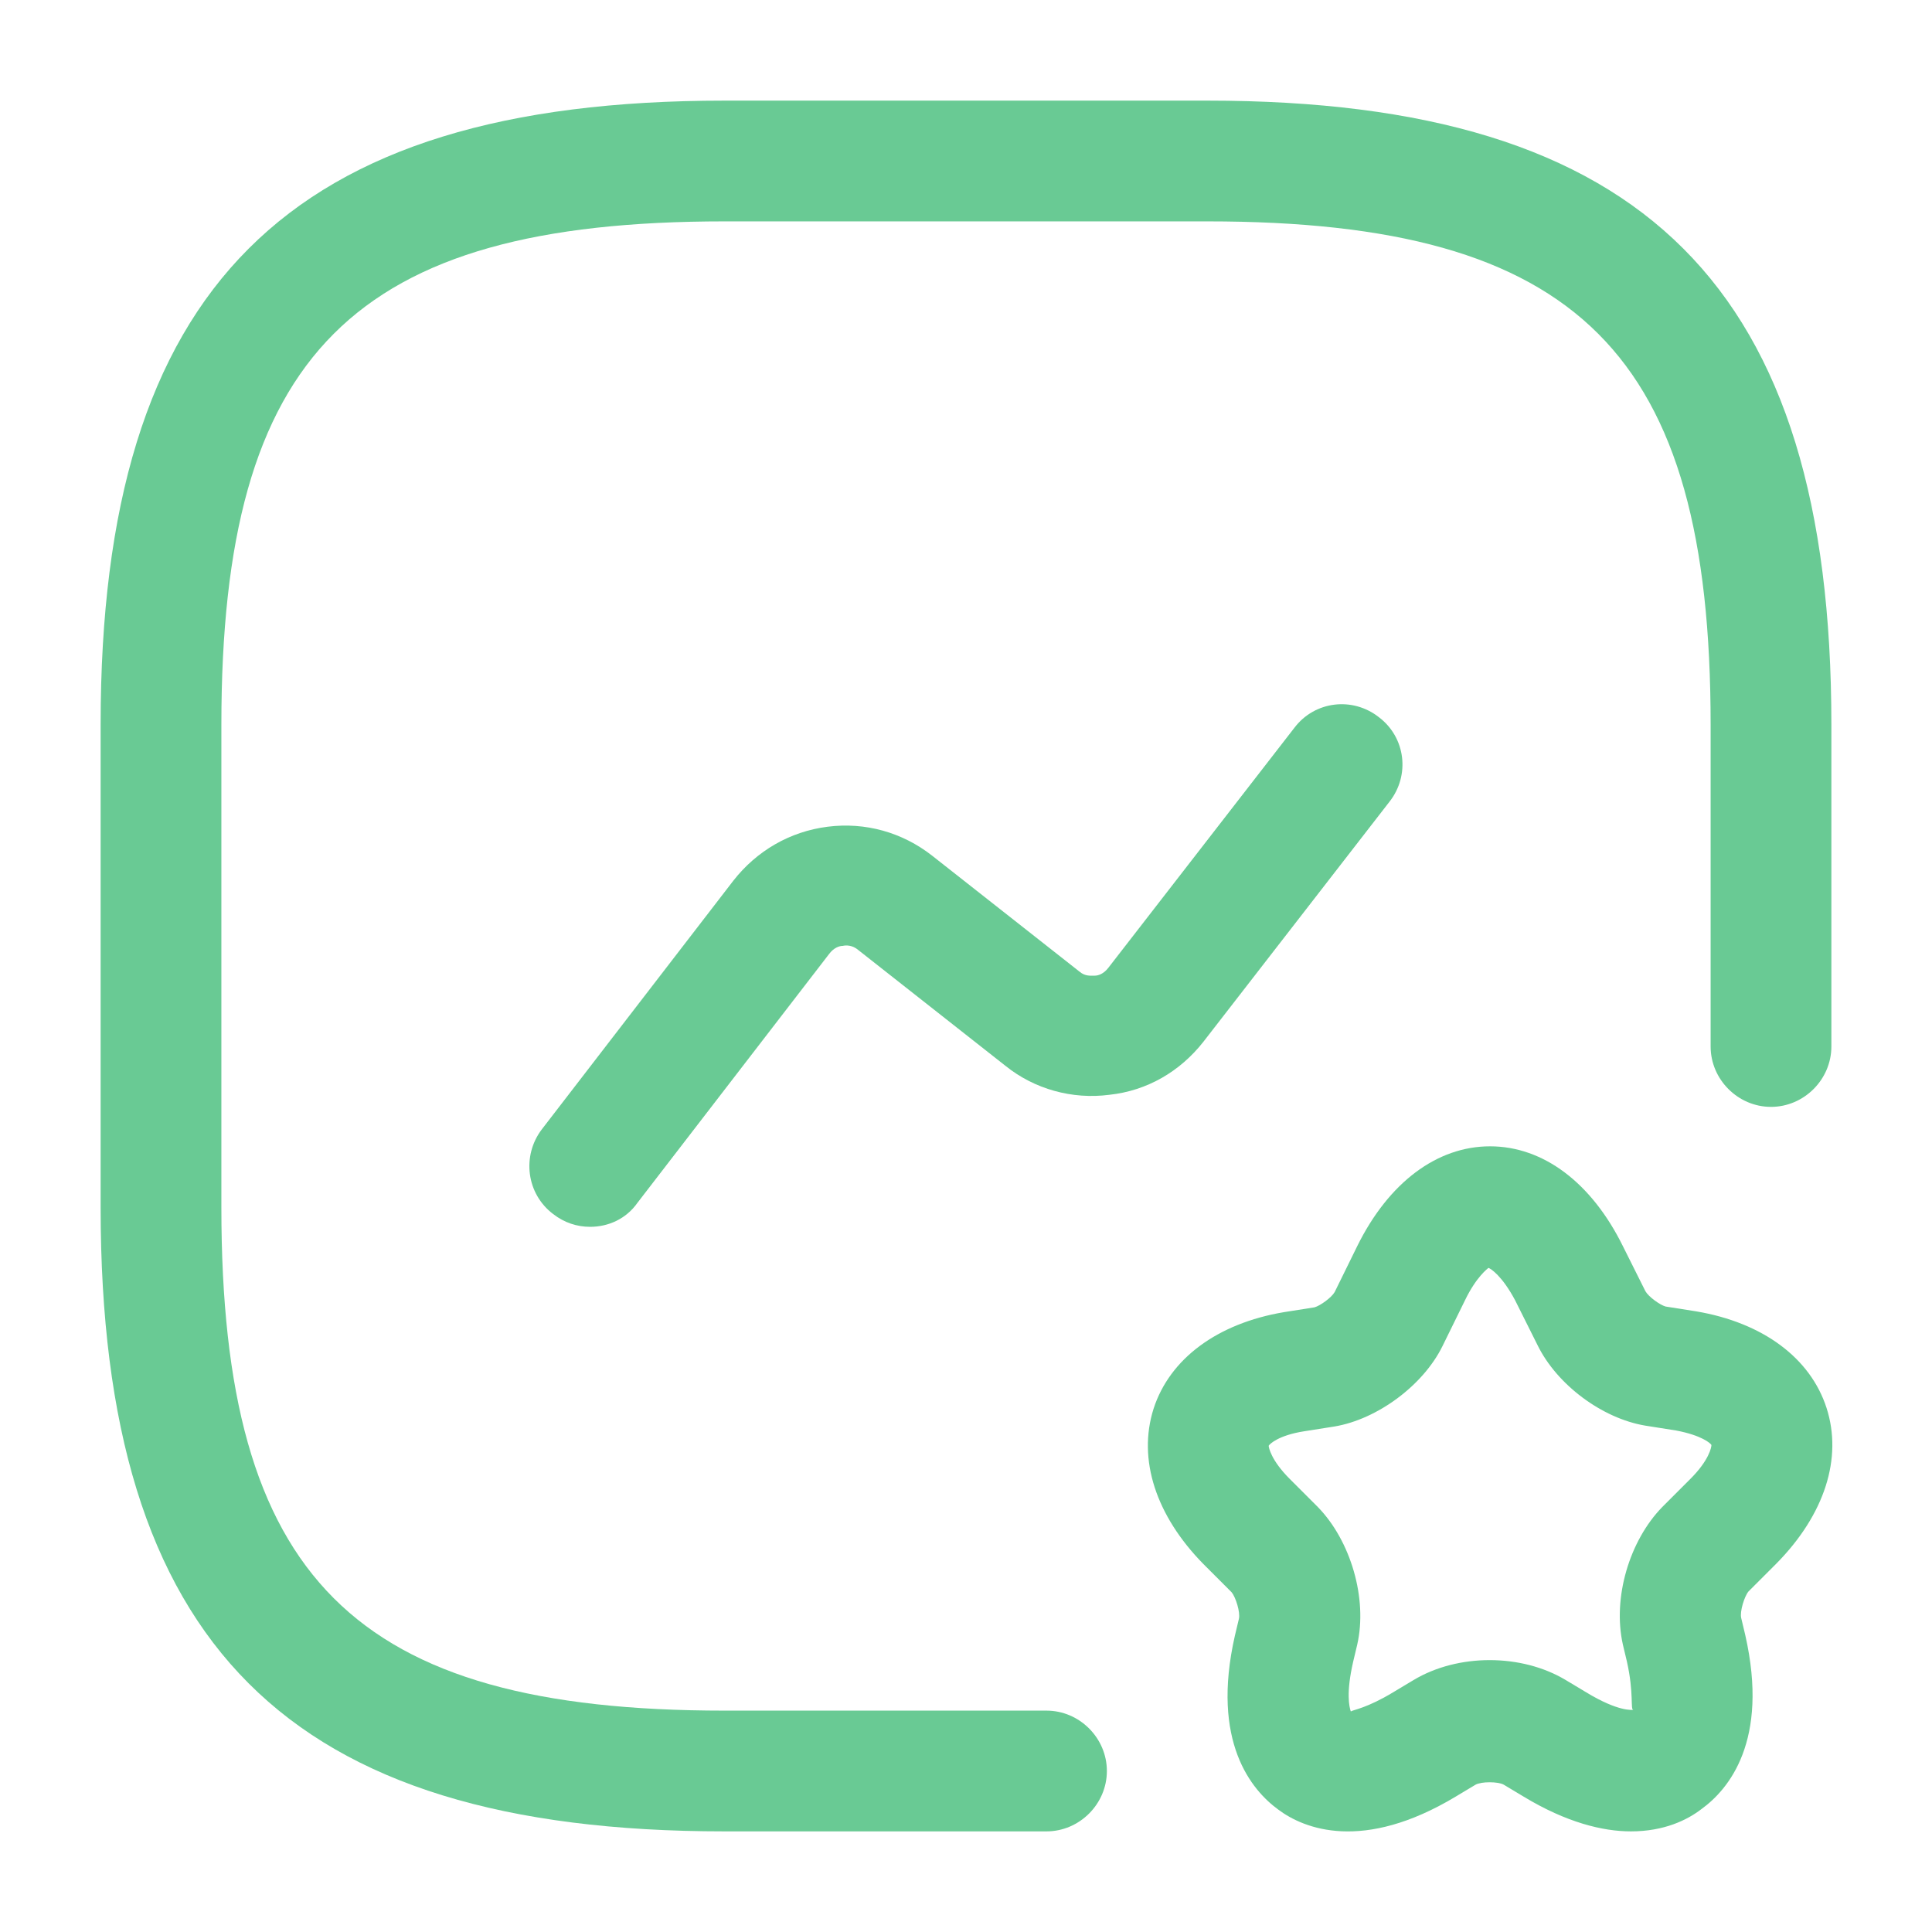 <svg width="72" height="72" viewBox="0 0 72 72" fill="none" xmlns="http://www.w3.org/2000/svg">
<path d="M39 68.25H27C10.71 68.25 3.75 61.29 3.75 45V27C3.75 10.71 10.71 3.75 27 3.75H45C61.29 3.75 68.25 10.71 68.25 27V39C68.25 40.23 67.23 41.25 66 41.25C64.77 41.25 63.75 40.23 63.75 39V27C63.75 13.17 58.83 8.25 45 8.25H27C13.17 8.25 8.25 13.17 8.25 27V45C8.25 58.83 13.17 63.75 27 63.75H39C40.23 63.75 41.25 64.77 41.25 66C41.25 67.23 40.23 68.25 39 68.25Z" fill="#69CA94"/>
<path d="M21.99 45.72C21.51 45.72 21.03 45.57 20.61 45.24C19.62 44.49 19.44 43.08 20.19 42.09L27.33 32.82C28.2 31.71 29.43 30.99 30.84 30.81C32.25 30.63 33.63 31.02 34.74 31.89L40.23 36.21C40.44 36.39 40.65 36.36 40.8 36.36C40.92 36.36 41.13 36.3 41.31 36.06L48.24 27.12C48.99 26.13 50.4 25.95 51.39 26.73C52.38 27.48 52.56 28.89 51.78 29.88L44.85 38.82C43.98 39.93 42.75 40.65 41.34 40.8C39.96 40.98 38.55 40.59 37.47 39.72L31.98 35.4C31.77 35.22 31.53 35.22 31.41 35.25C31.29 35.25 31.08 35.31 30.9 35.55L23.76 44.82C23.34 45.42 22.68 45.72 21.99 45.72Z" fill="#69CA94"/>
<path d="M60.78 68.25C59.73 68.25 58.38 67.92 56.79 66.96L56.04 66.51C55.83 66.39 55.2 66.39 54.99 66.51L54.24 66.96C50.79 69.03 48.6 68.16 47.64 67.44C46.65 66.72 45.12 64.92 46.02 60.96L46.17 60.33C46.23 60.09 46.05 59.52 45.9 59.34L44.85 58.29C43.08 56.49 42.39 54.39 42.99 52.5C43.59 50.64 45.36 49.32 47.85 48.9L48.99 48.72C49.2 48.66 49.62 48.36 49.74 48.15L50.58 46.44C51.75 44.07 53.55 42.72 55.53 42.72C57.51 42.72 59.31 44.07 60.48 46.44L61.32 48.12C61.44 48.33 61.86 48.63 62.07 48.69L63.21 48.87C65.7 49.29 67.47 50.61 68.07 52.47C68.67 54.33 68.01 56.43 66.21 58.26L65.16 59.31C65.01 59.49 64.83 60.06 64.89 60.3L65.04 60.93C65.94 64.89 64.41 66.69 63.42 67.41C62.88 67.83 62.01 68.25 60.78 68.25ZM55.47 47.25C55.44 47.28 55.02 47.58 54.6 48.45L53.76 50.16C53.04 51.63 51.33 52.89 49.74 53.16L48.6 53.34C47.64 53.49 47.31 53.82 47.28 53.88C47.28 53.94 47.37 54.42 48.06 55.11L49.11 56.16C50.34 57.42 50.97 59.58 50.58 61.29L50.43 61.92C50.16 63.09 50.28 63.6 50.34 63.78C50.43 63.72 50.94 63.66 51.93 63.06L52.68 62.61C54.33 61.62 56.7 61.62 58.35 62.61L59.1 63.06C60.33 63.81 60.84 63.72 60.87 63.72C60.75 63.72 60.9 63.12 60.63 61.92L60.48 61.29C60.09 59.55 60.72 57.42 61.95 56.16L63 55.11C63.69 54.42 63.78 53.94 63.78 53.85C63.75 53.79 63.42 53.49 62.46 53.31L61.32 53.13C59.7 52.86 58.02 51.6 57.3 50.13L56.46 48.45C55.98 47.55 55.56 47.28 55.47 47.25Z" fill="#69CA94"/>
</svg>
